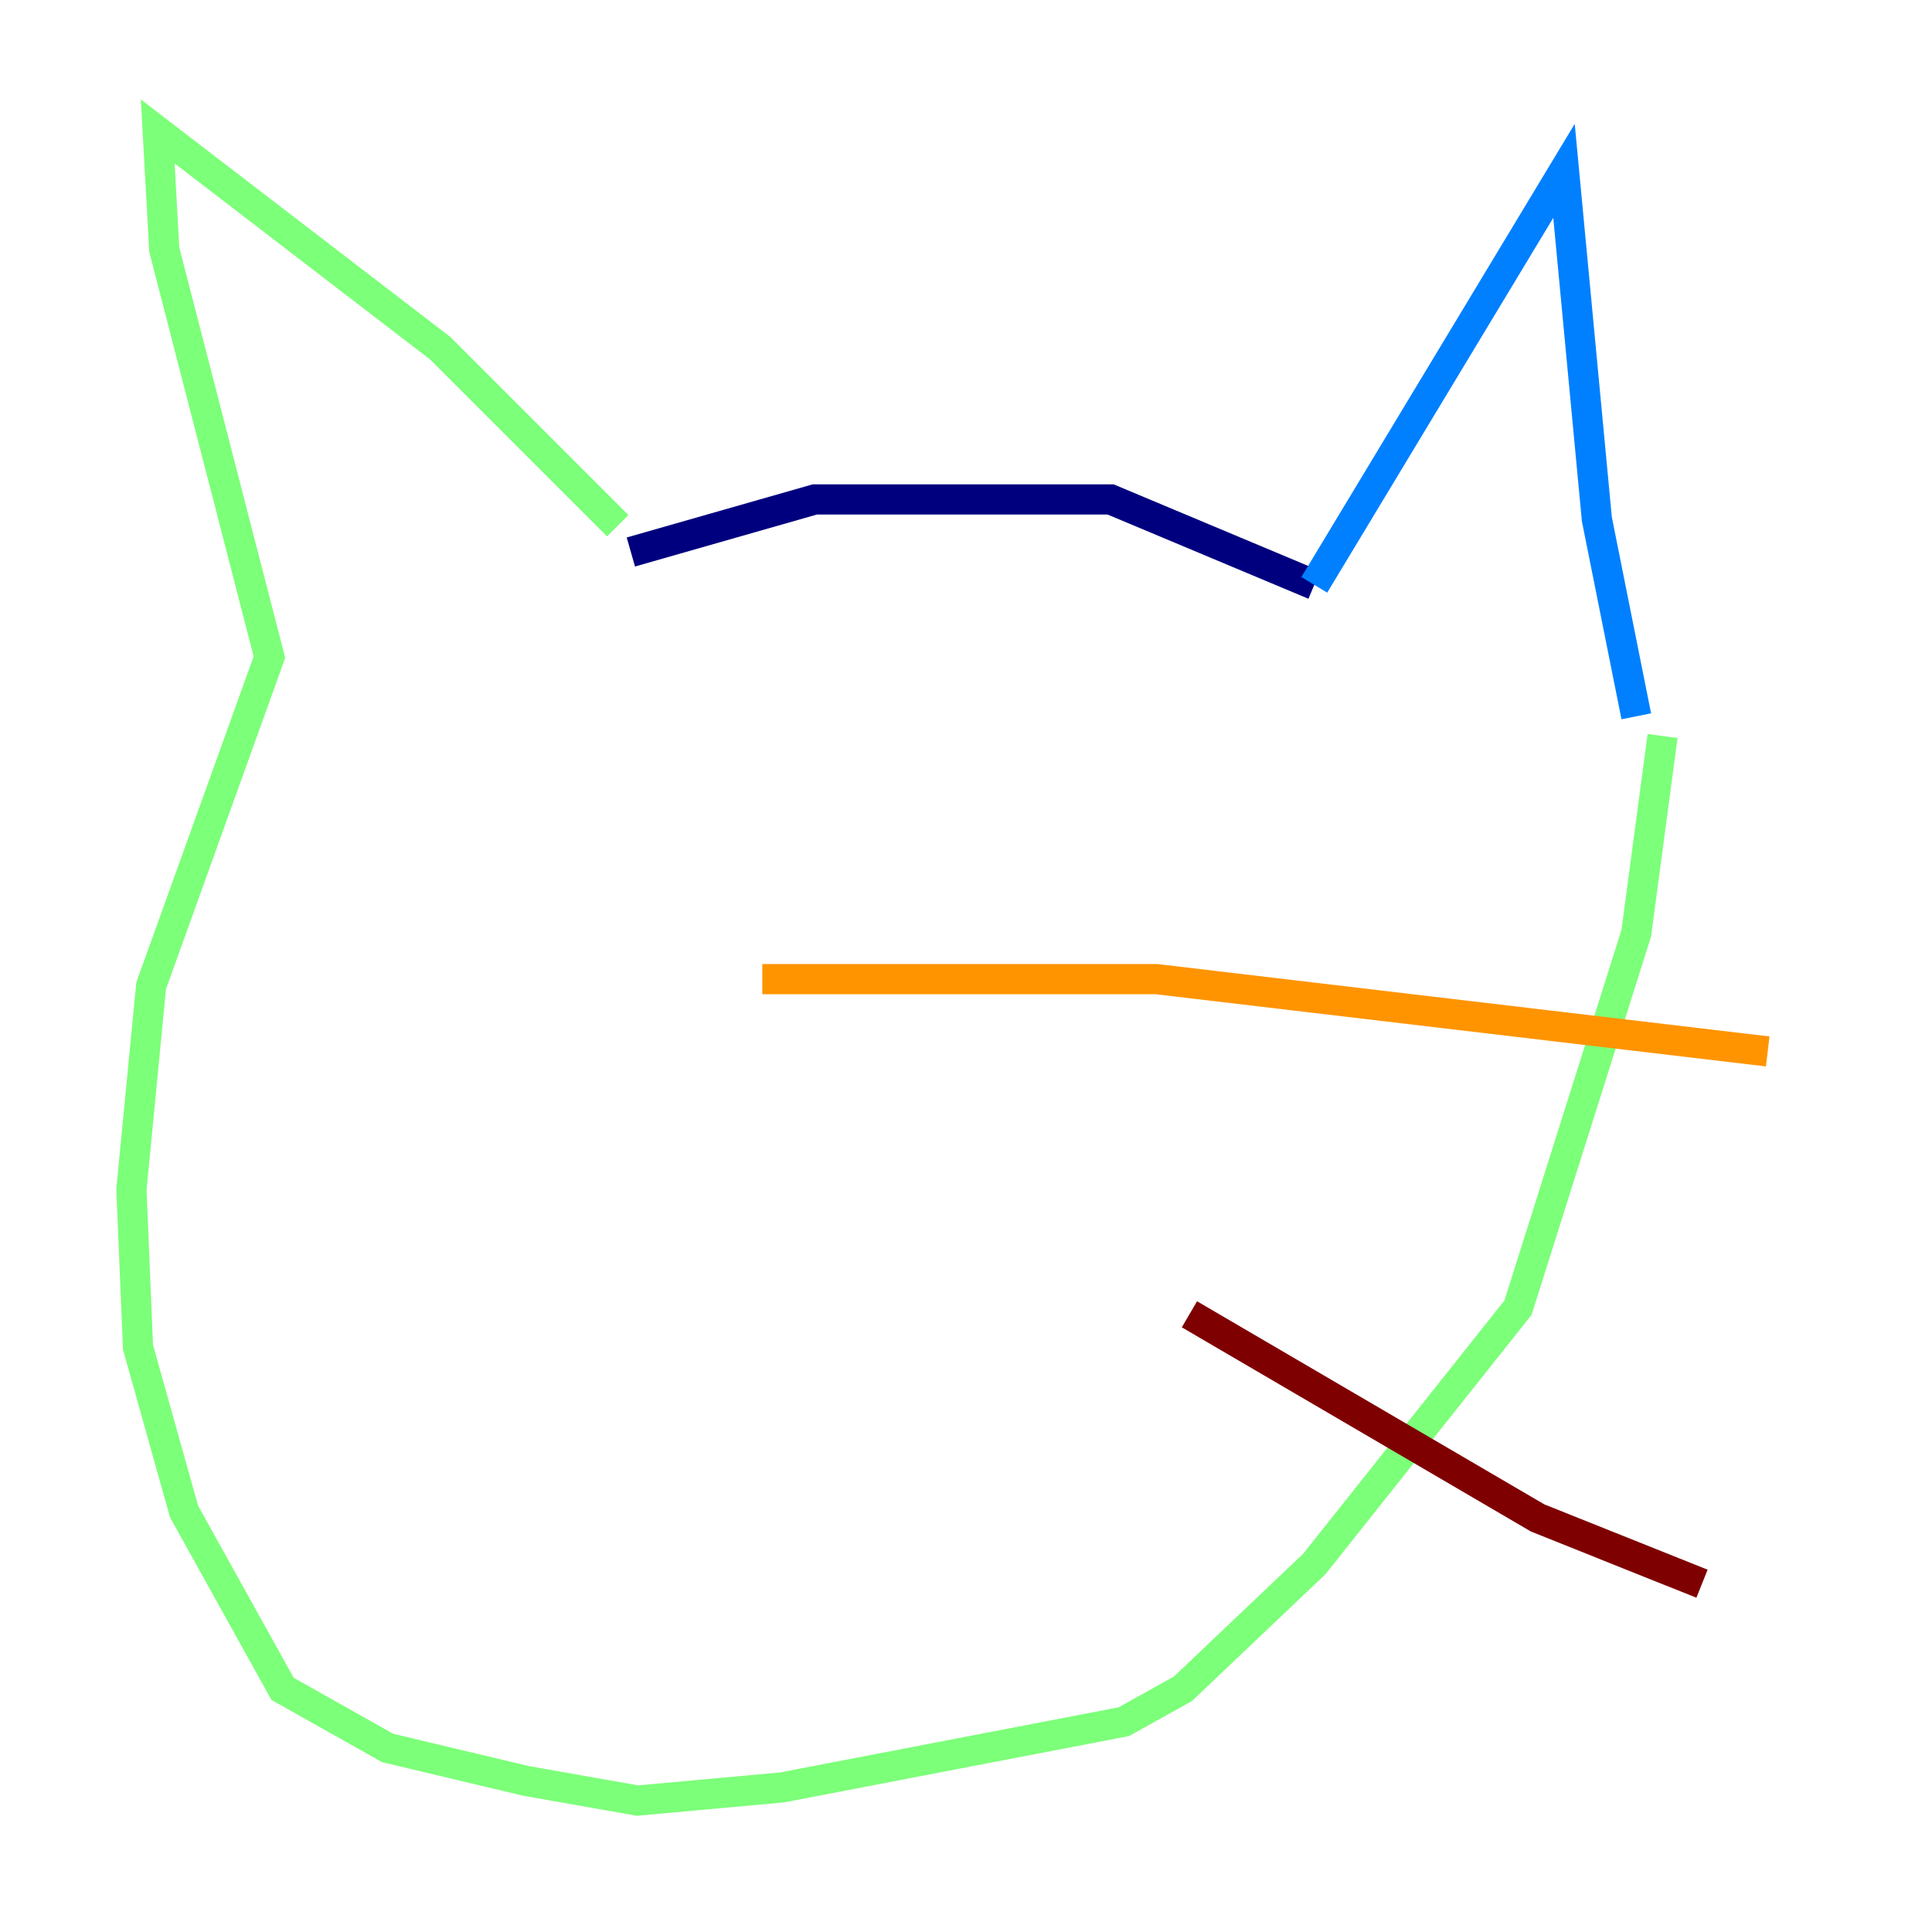 <?xml version="1.0" encoding="utf-8" ?>
<svg baseProfile="tiny" height="128" version="1.2" viewBox="0,0,128,128" width="128" xmlns="http://www.w3.org/2000/svg" xmlns:ev="http://www.w3.org/2001/xml-events" xmlns:xlink="http://www.w3.org/1999/xlink"><defs /><polyline fill="none" points="41.796,36.571 53.986,33.088 73.578,33.088 87.075,38.748" stroke="#00007f" stroke-width="2" /><polyline fill="none" points="87.075,38.748 103.619,11.32 105.796,34.395 108.408,47.456" stroke="#0080ff" stroke-width="2" /><polyline fill="none" points="40.925,34.83 29.17,23.075 10.449,8.707 10.884,16.544 17.85,43.537 10.014,65.306 8.707,78.803 9.143,89.252 12.191,100.136 18.721,111.891 25.687,115.809 34.83,117.986 42.231,119.293 51.809,118.422 74.449,114.068 78.367,111.891 87.075,103.619 100.571,86.639 108.408,61.823 110.15,48.762" stroke="#7cff79" stroke-width="2" /><polyline fill="none" points="50.503,64.871 76.626,64.871 117.116,69.66" stroke="#ff9400" stroke-width="2" /><polyline fill="none" points="78.803,87.075 101.878,100.571 112.762,104.925 106.231,102.313" stroke="#7f0000" stroke-width="2" /></svg>